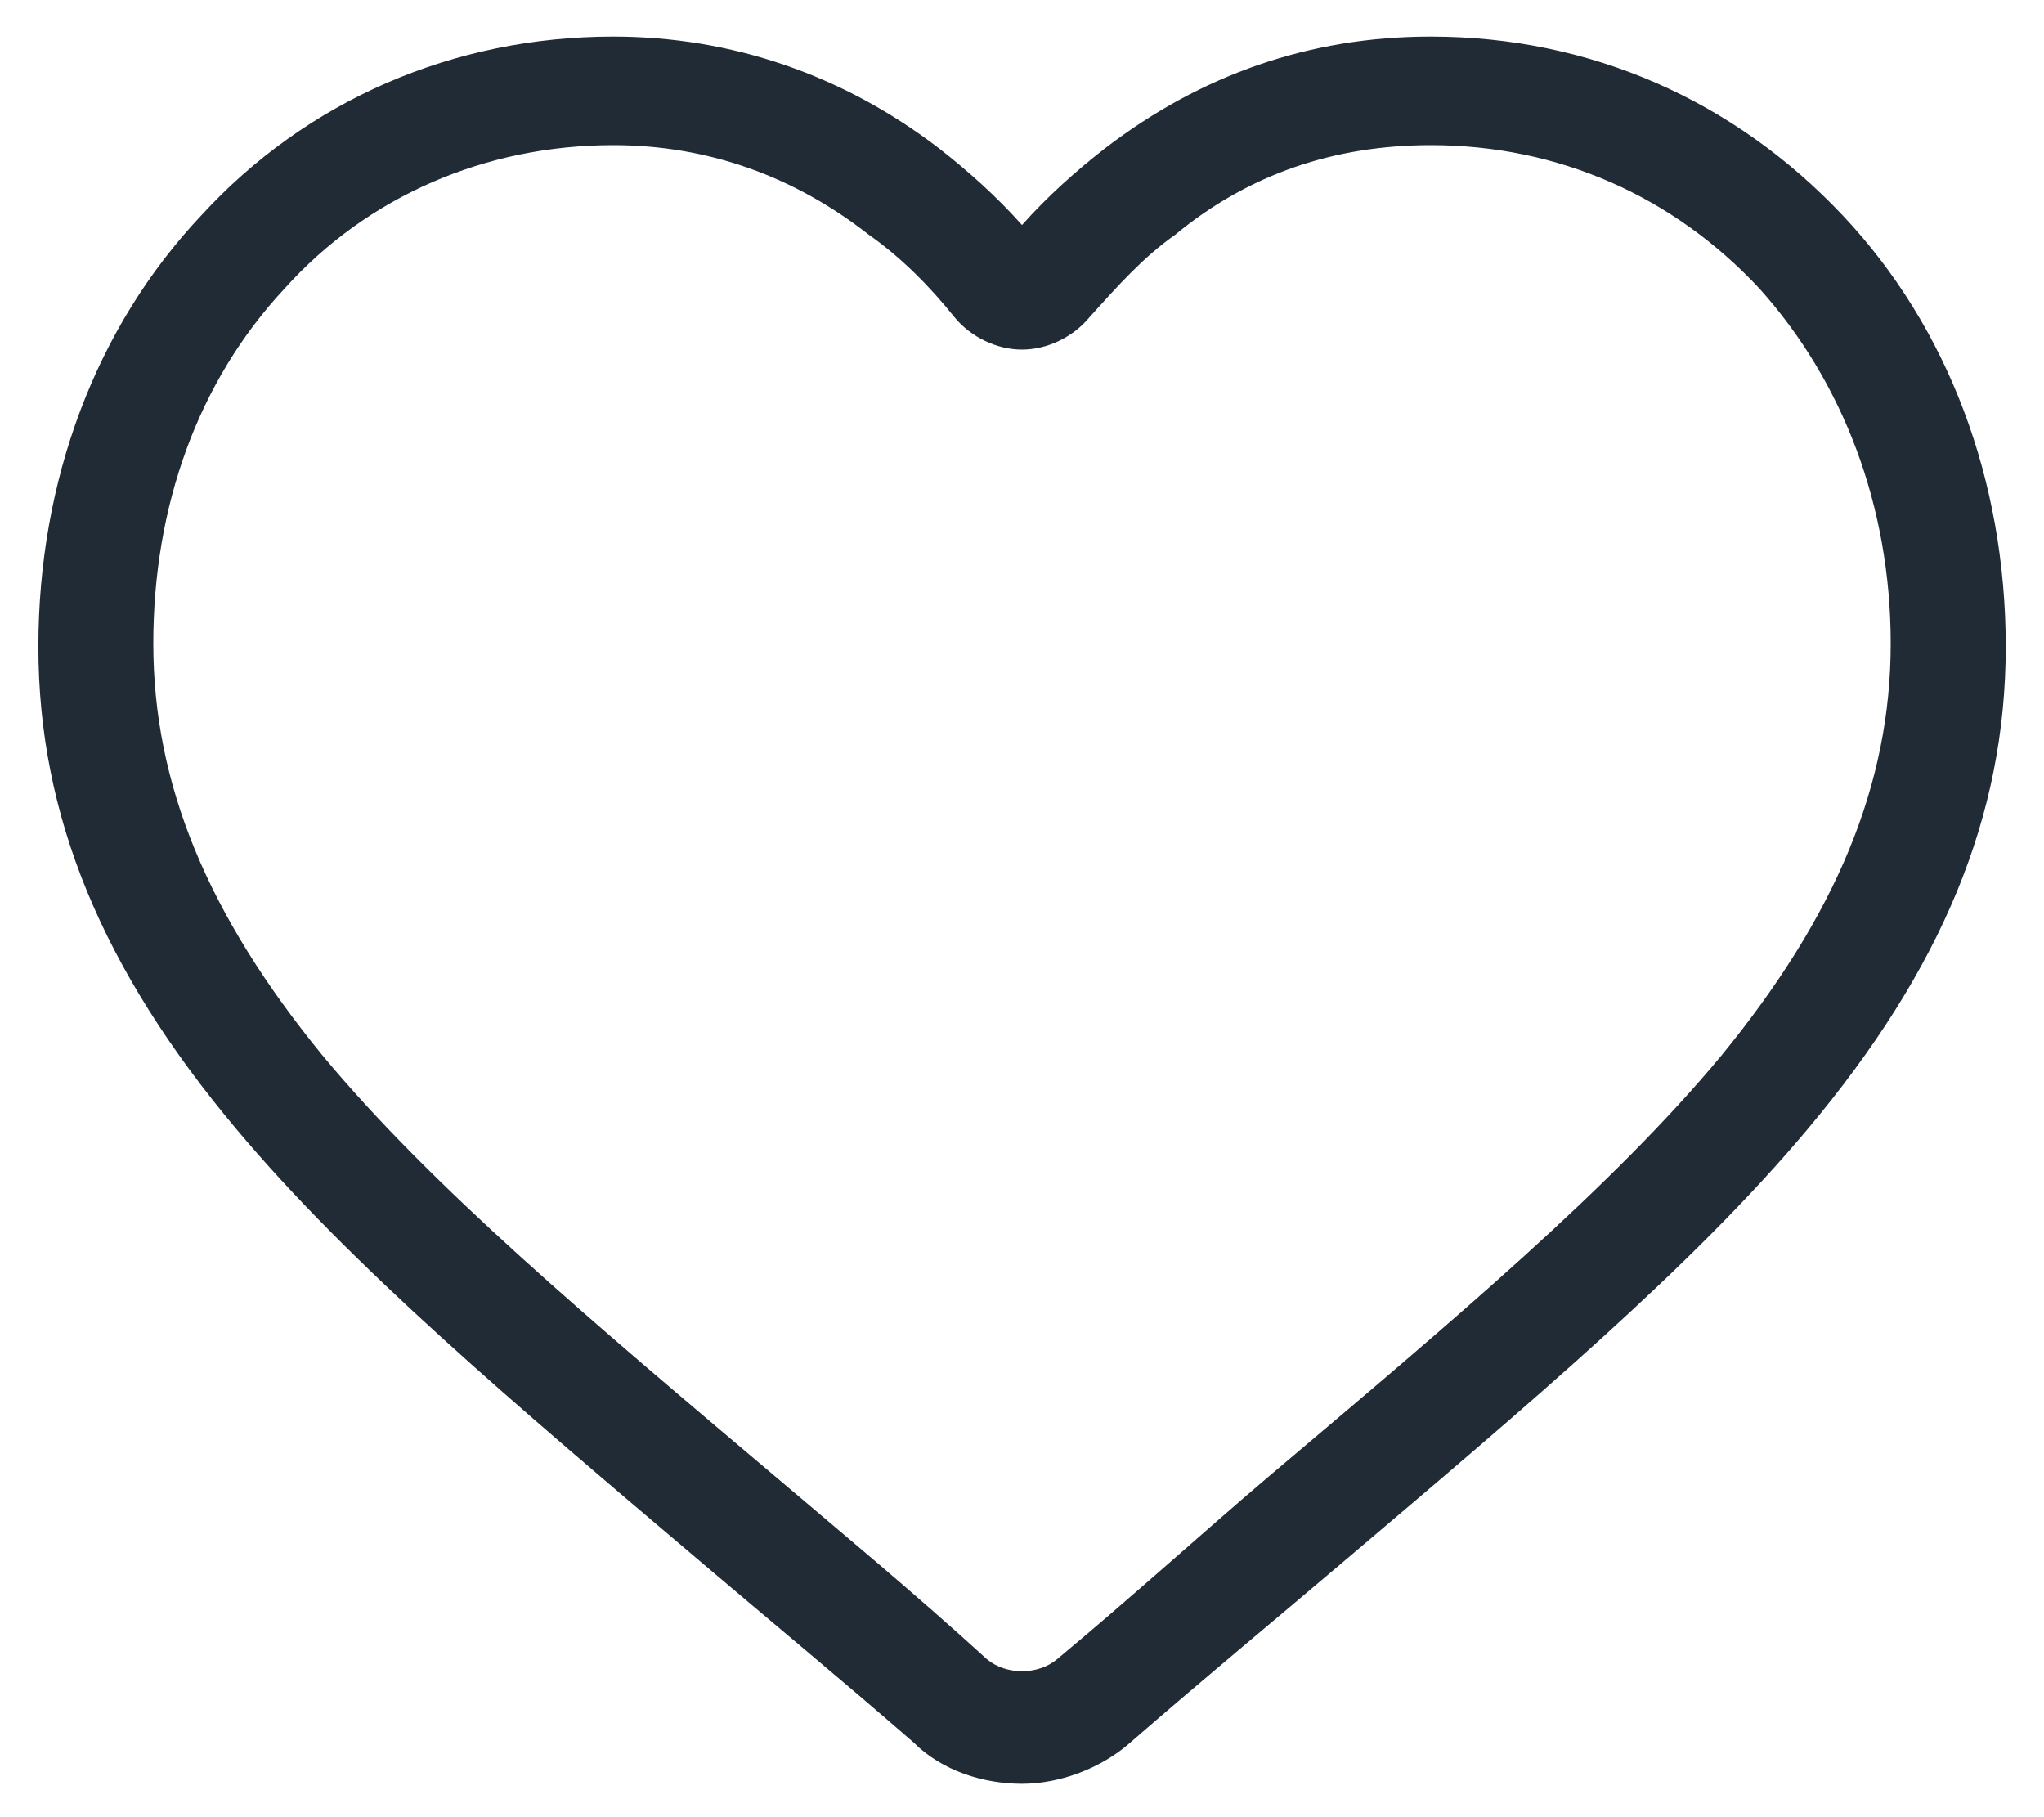 <svg width="18" height="16" viewBox="0 0 18 16" fill="none" xmlns="http://www.w3.org/2000/svg">
<path d="M9 15.706C8.663 15.706 8.297 15.594 8.044 15.341C7.397 14.778 6.75 14.244 6.188 13.766C4.528 12.359 3.094 11.15 2.081 9.941C0.9 8.534 0.338 7.184 0.338 5.694C0.338 4.231 0.844 2.881 1.772 1.897C2.7 0.884 3.994 0.322 5.4 0.322C6.441 0.322 7.425 0.659 8.269 1.306C8.522 1.503 8.775 1.728 9 1.981C9.225 1.728 9.478 1.503 9.731 1.306C10.575 0.659 11.531 0.322 12.6 0.322C14.006 0.322 15.272 0.884 16.228 1.897C17.156 2.881 17.663 4.231 17.663 5.694C17.663 7.184 17.1 8.534 15.919 9.941C14.906 11.15 13.472 12.359 11.812 13.766C11.25 14.244 10.603 14.778 9.956 15.341C9.703 15.566 9.338 15.706 9 15.706ZM5.4 1.278C4.275 1.278 3.234 1.728 2.503 2.544C1.744 3.359 1.35 4.456 1.35 5.666C1.35 6.903 1.828 8.056 2.841 9.294C3.797 10.447 5.203 11.628 6.834 13.006C7.397 13.484 8.044 14.019 8.691 14.609C8.859 14.75 9.141 14.75 9.309 14.609C9.984 14.047 10.603 13.484 11.166 13.006C12.797 11.628 14.203 10.447 15.159 9.294C16.172 8.056 16.65 6.903 16.65 5.666C16.65 4.456 16.228 3.359 15.497 2.544C14.738 1.728 13.725 1.278 12.6 1.278C11.756 1.278 10.997 1.531 10.35 2.066C10.069 2.263 9.844 2.516 9.591 2.797C9.45 2.966 9.225 3.078 9 3.078C8.775 3.078 8.55 2.966 8.409 2.797C8.184 2.516 7.931 2.263 7.65 2.066C7.003 1.559 6.244 1.278 5.4 1.278Z" fill="#212B36"/>
</svg>
